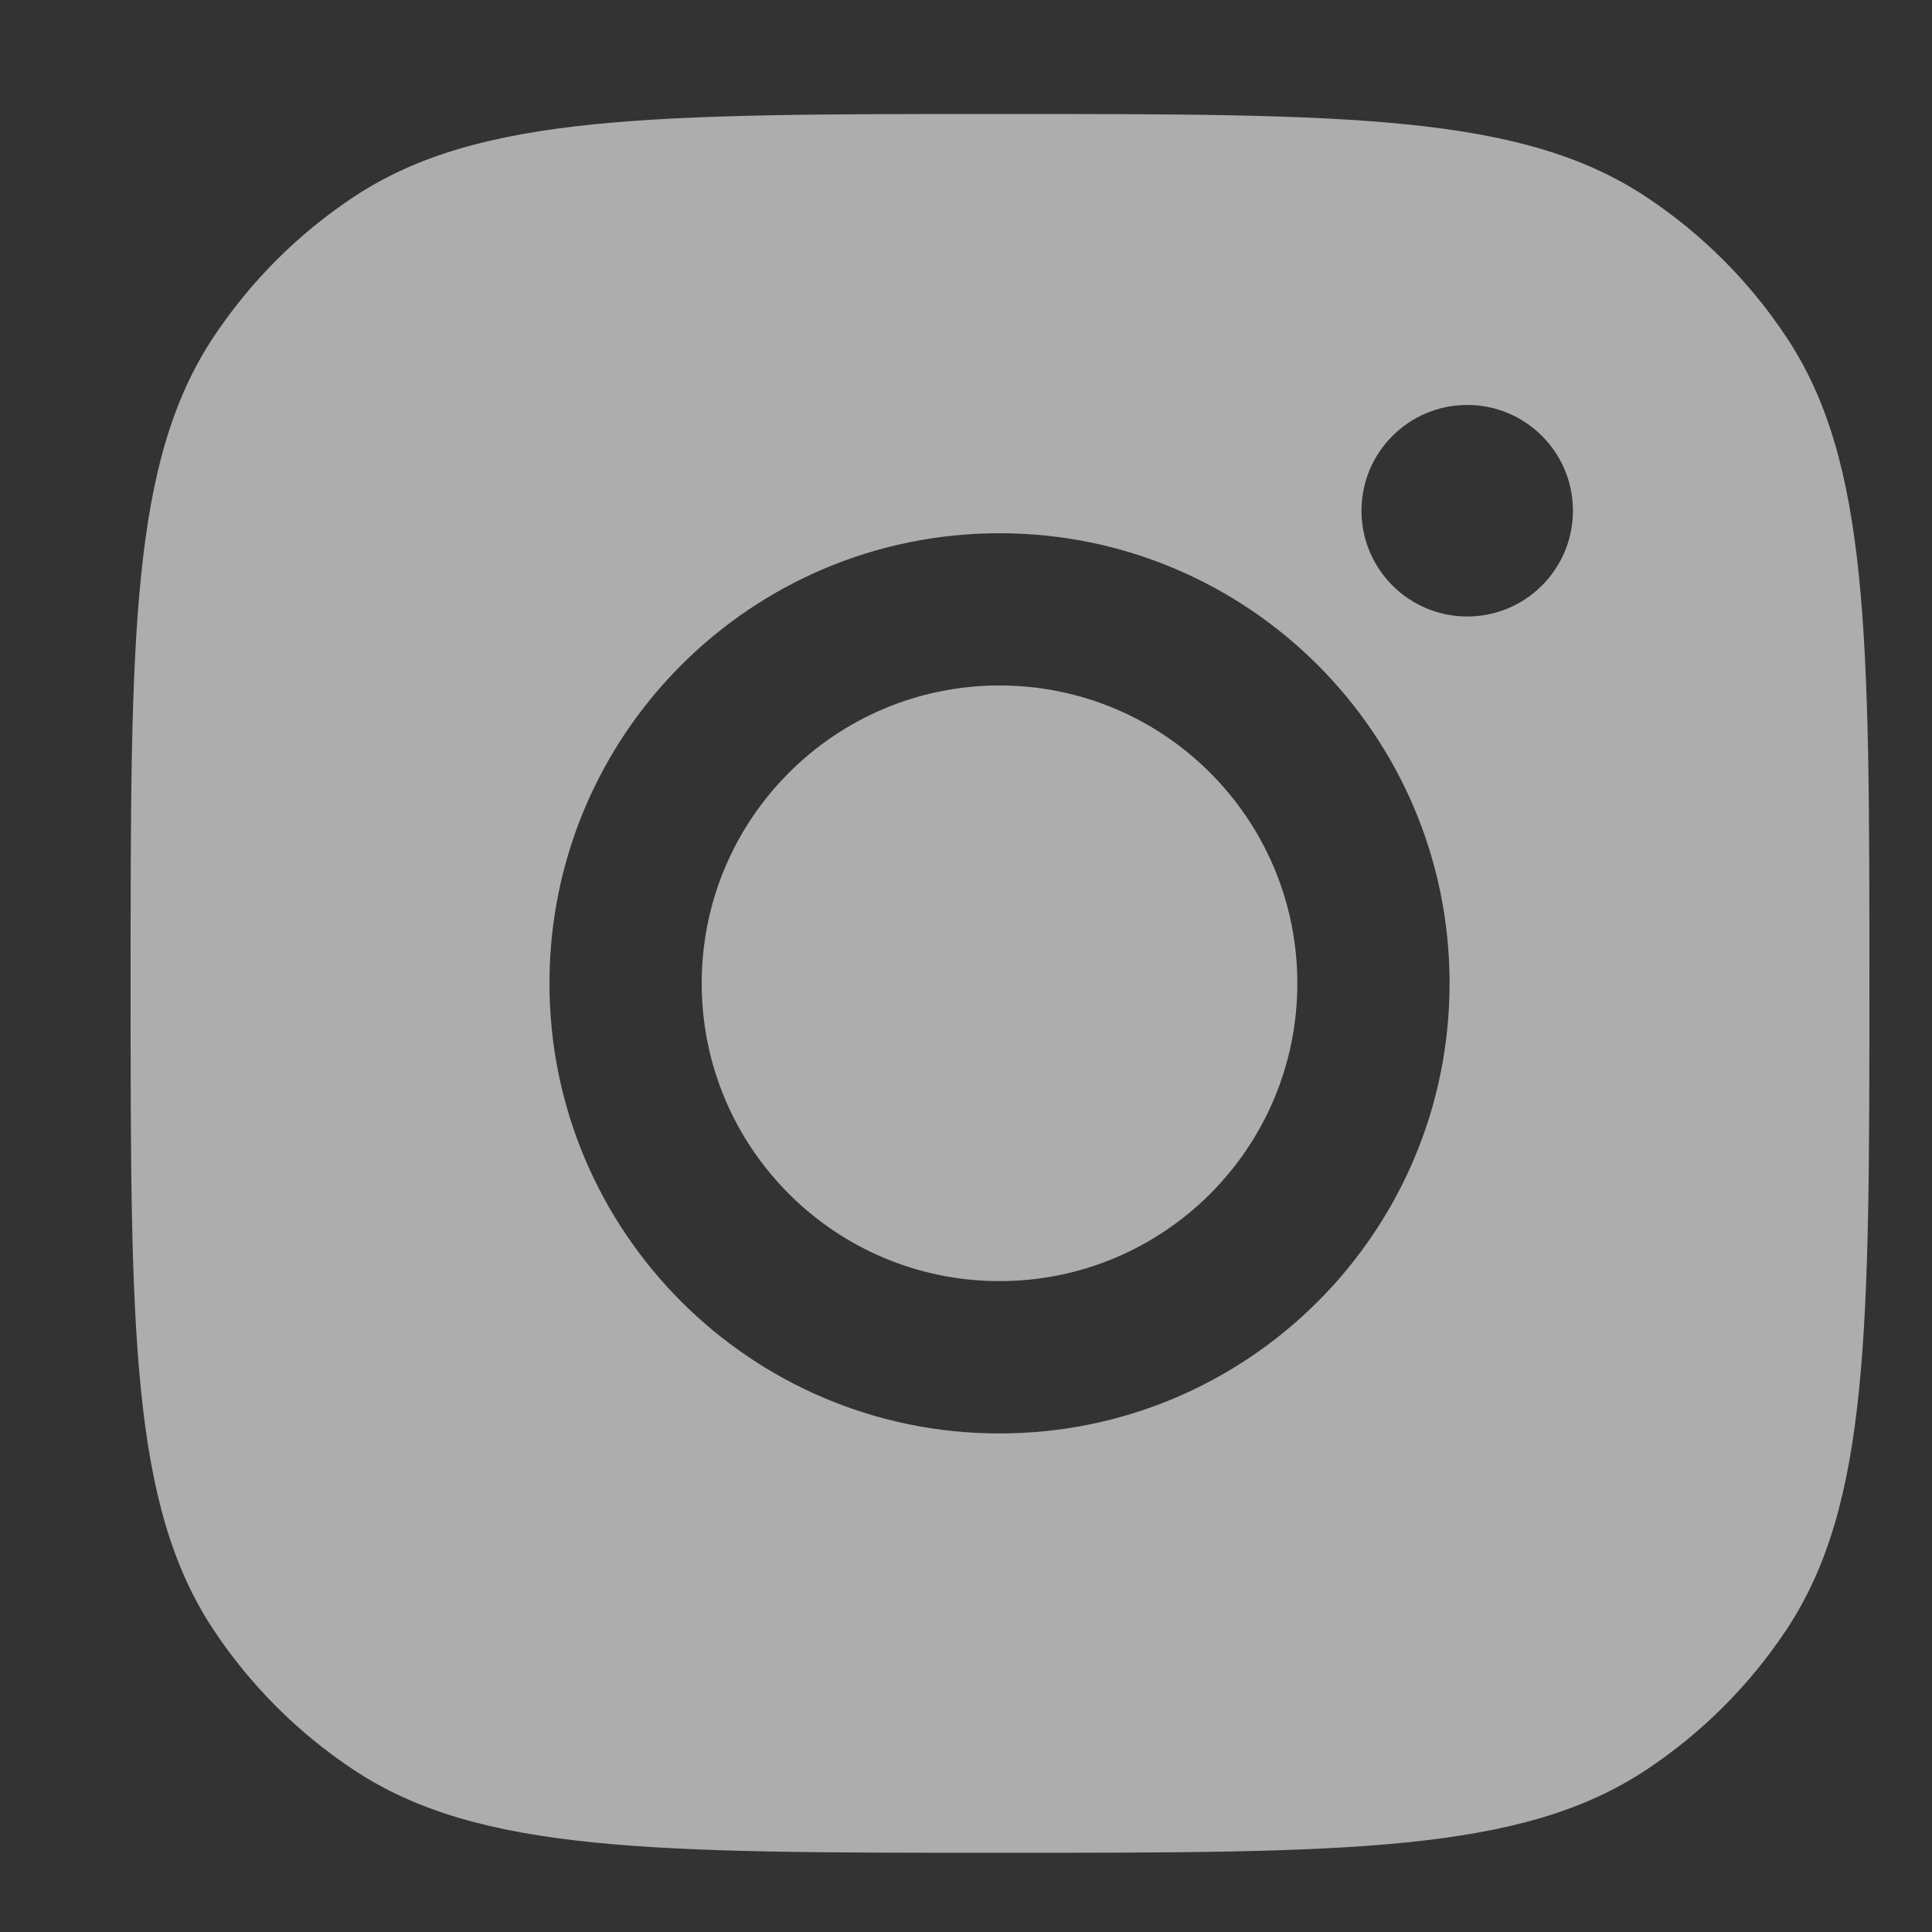<svg width="20" height="20" viewBox="0 0 20 20" fill="none" xmlns="http://www.w3.org/2000/svg">
<rect x="0" y="0" width="20" height="20" fill="#333333" stroke="none"/>
<path fill-rule="evenodd" clip-rule="evenodd" d="M1.352 10.18C1.352 6.585 1.352 4.787 2.208 3.493C2.591 2.915 3.086 2.419 3.664 2.037C4.959 1.18 6.756 1.18 10.352 1.18C13.947 1.18 15.744 1.18 17.039 2.037C17.617 2.419 18.112 2.915 18.495 3.493C19.352 4.787 19.352 6.585 19.352 10.18C19.352 13.775 19.352 15.573 18.495 16.868C18.112 17.446 17.617 17.941 17.039 18.323C15.744 19.18 13.947 19.18 10.352 19.18C6.756 19.18 4.959 19.18 3.664 18.323C3.086 17.941 2.591 17.446 2.208 16.868C1.352 15.573 1.352 13.775 1.352 10.18ZM15.006 10.179C15.006 12.753 12.92 14.839 10.347 14.839C7.774 14.839 5.688 12.753 5.688 10.179C5.688 7.606 7.774 5.52 10.347 5.52C12.92 5.52 15.006 7.606 15.006 10.179ZM10.347 13.262C12.05 13.262 13.43 11.882 13.43 10.179C13.43 8.477 12.05 7.096 10.347 7.096C8.644 7.096 7.264 8.477 7.264 10.179C7.264 11.882 8.644 13.262 10.347 13.262ZM15.189 6.382C15.793 6.382 16.283 5.891 16.283 5.287C16.283 4.682 15.793 4.192 15.189 4.192C14.584 4.192 14.094 4.682 14.094 5.287C14.094 5.891 14.584 6.382 15.189 6.382Z" fill="white" fill-opacity="0.6"/>
</svg>
